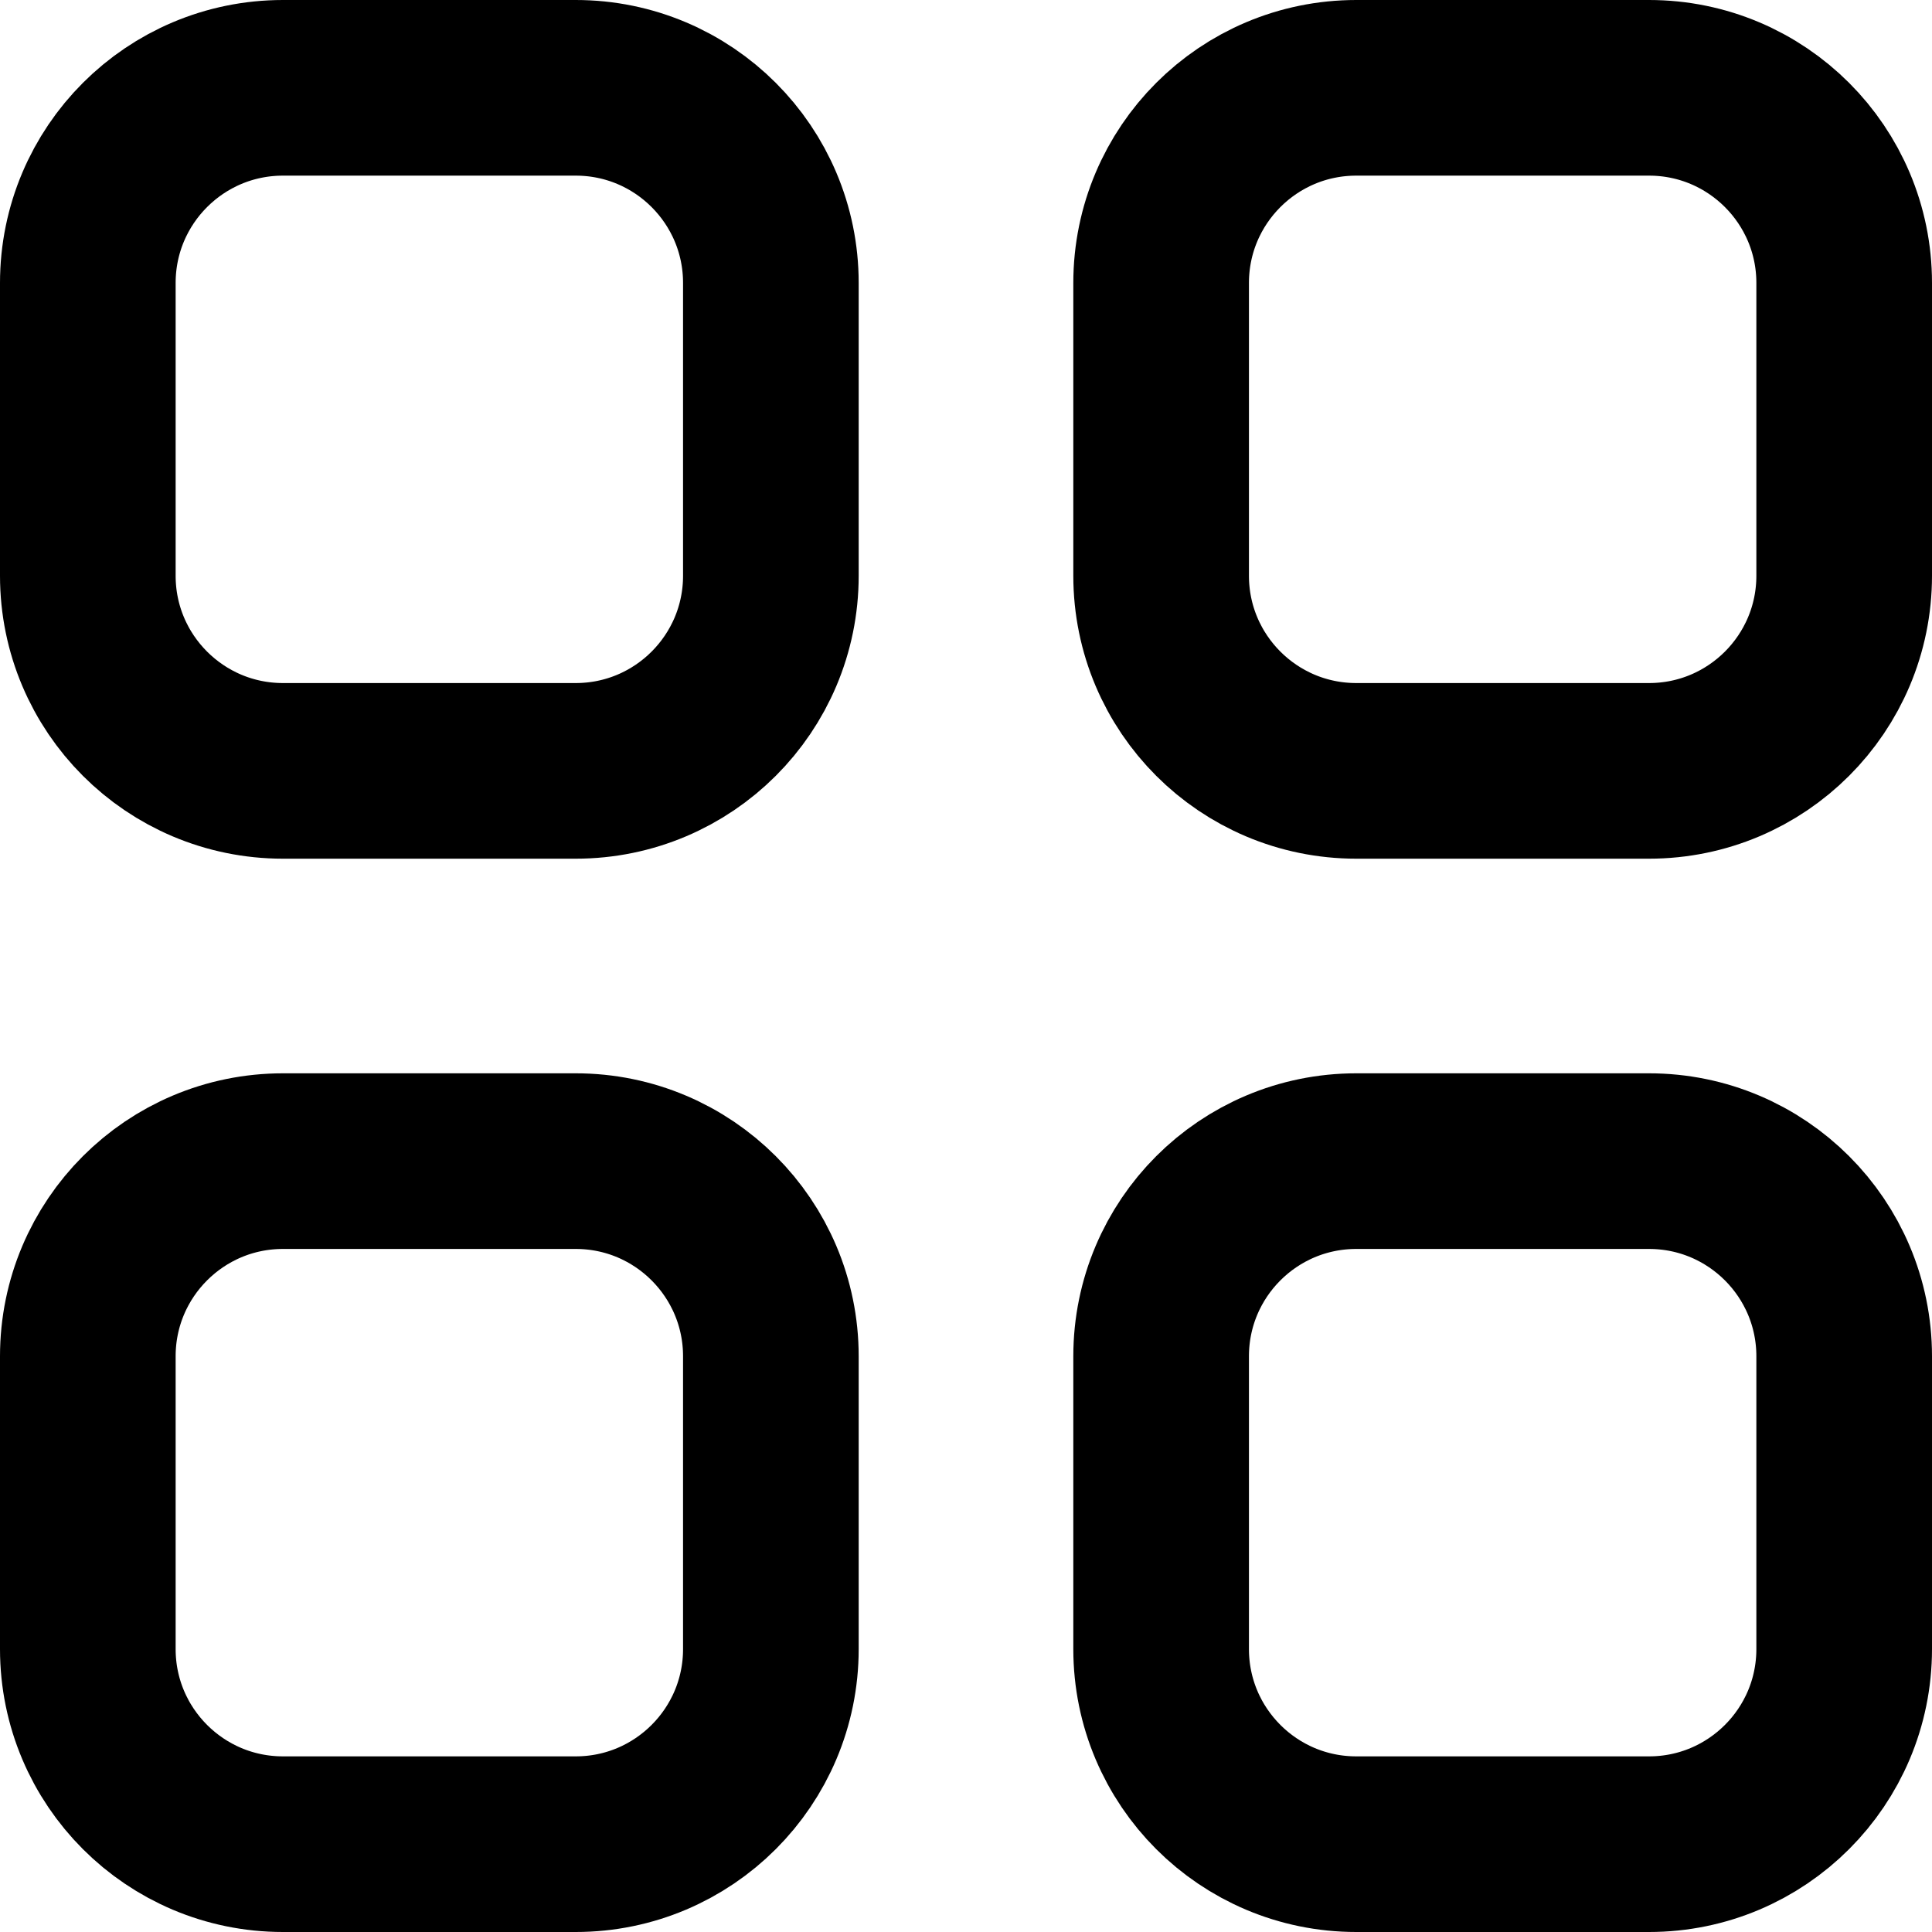 <svg width="22" height="22" viewBox="0 0 22 22" fill="none" xmlns="http://www.w3.org/2000/svg">
<path d="M18.778 1H15.444C14.217 1 13.222 1.995 13.222 3.222V6.556C13.222 7.783 14.217 8.778 15.444 8.778H18.778C20.005 8.778 21 7.783 21 6.556V3.222C21 1.995 20.005 1 18.778 1Z" stroke="black" stroke-width="2" stroke-linecap="round" stroke-linejoin="round"/>
<path d="M6.556 1H3.222C1.995 1 1 1.995 1 3.222V6.556C1 7.783 1.995 8.778 3.222 8.778H6.556C7.783 8.778 8.778 7.783 8.778 6.556V3.222C8.778 1.995 7.783 1 6.556 1Z" stroke="black" stroke-width="2" stroke-linecap="round" stroke-linejoin="round"/>
<path d="M18.778 13.222H15.444C14.217 13.222 13.222 14.217 13.222 15.444V18.778C13.222 20.005 14.217 21 15.444 21H18.778C20.005 21 21 20.005 21 18.778V15.444C21 14.217 20.005 13.222 18.778 13.222Z" stroke="black" stroke-width="2" stroke-linecap="round" stroke-linejoin="round"/>
<path d="M6.556 13.222H3.222C1.995 13.222 1 14.217 1 15.444V18.778C1 20.005 1.995 21 3.222 21H6.556C7.783 21 8.778 20.005 8.778 18.778V15.444C8.778 14.217 7.783 13.222 6.556 13.222Z" stroke="black" stroke-width="2" stroke-linecap="round" stroke-linejoin="round"/>
</svg>
